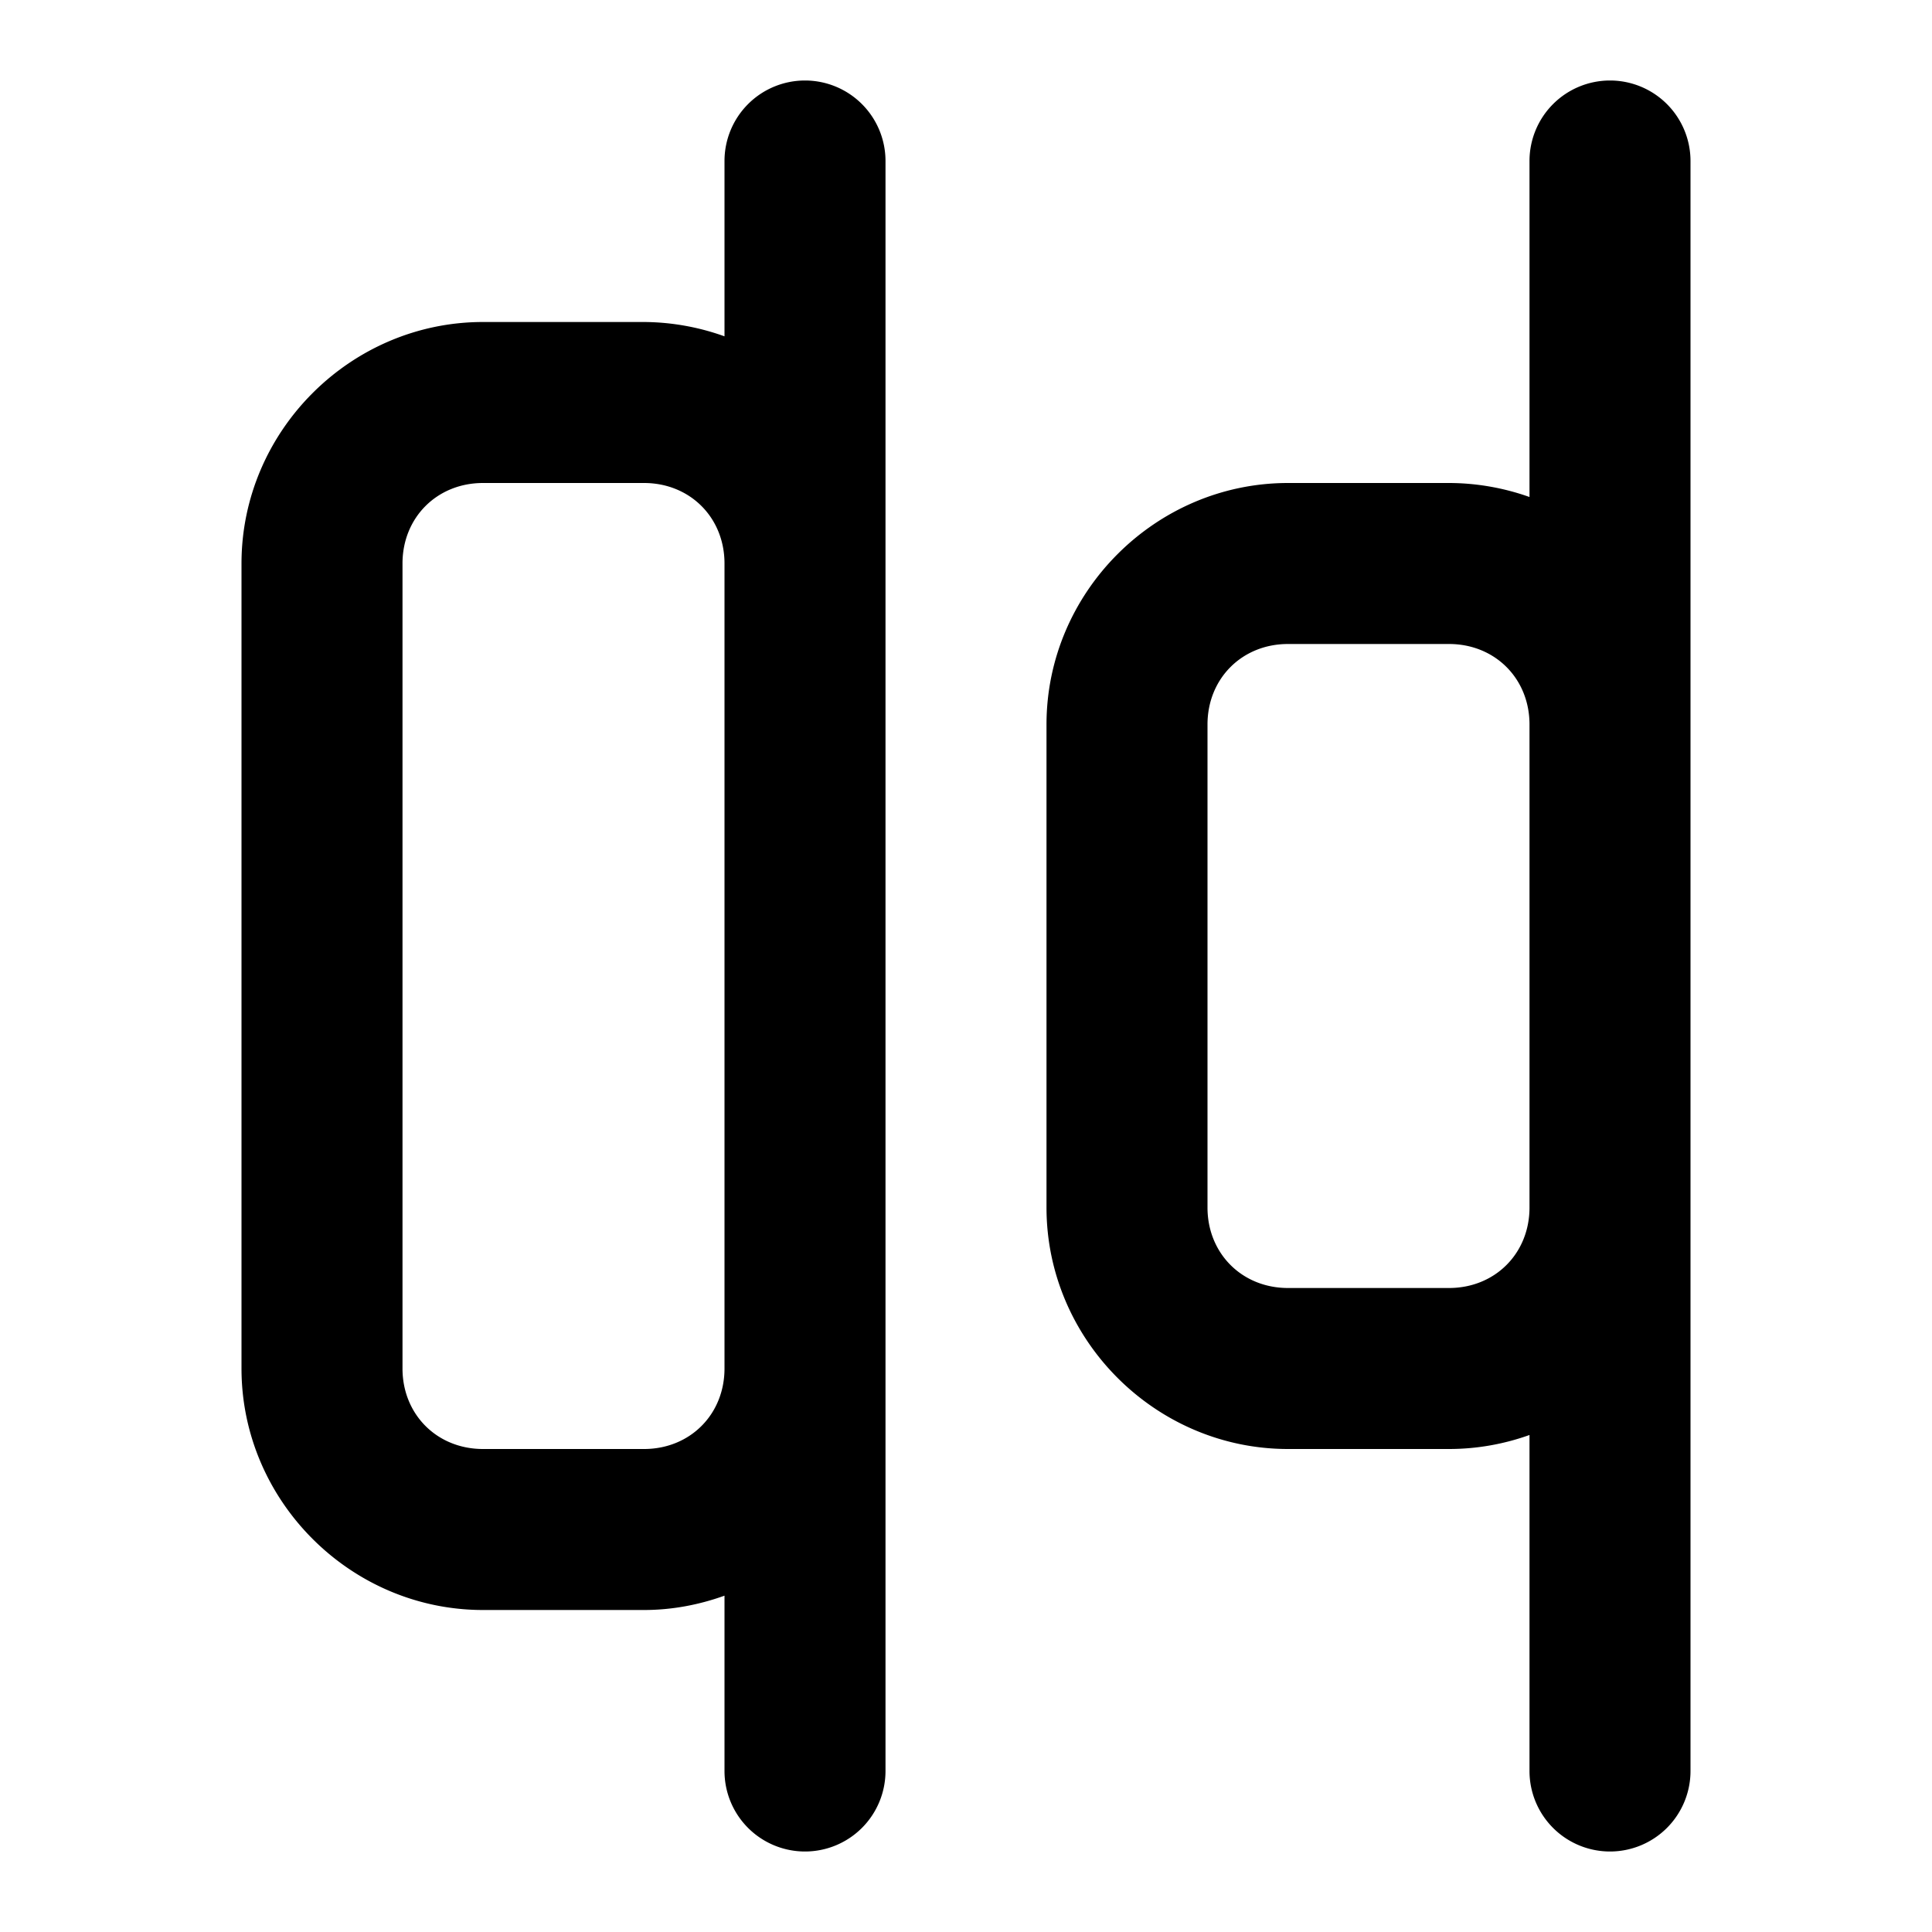 <svg xmlns="http://www.w3.org/2000/svg" width="24" height="24" viewBox="0 0 24 24"><path d="M10 1a1 1 0 0 0-1 1v2.178A3 3 0 0 0 8 4H6C4.355 4 3 5.355 3 7v10c0 1.645 1.355 3 3 3h2c.35 0 .686-.065 1-.178V22a1 1 0 0 0 1 1 1 1 0 0 0 1-1V2a1 1 0 0 0-1-1zm10 0a1 1 0 0 0-1 1v4.174A3 3 0 0 0 18 6h-2c-1.645 0-3 1.355-3 3v6c0 1.645 1.355 3 3 3h2c.35 0 .687-.062 1-.174V22a1 1 0 0 0 1 1 1 1 0 0 0 1-1V2a1 1 0 0 0-1-1zM6 6h2c.571 0 1 .429 1 1v10c0 .571-.429 1-1 1H6c-.571 0-1-.429-1-1V7c0-.571.429-1 1-1zm10 2h2c.571 0 1 .429 1 1v6c0 .571-.429 1-1 1h-2c-.571 0-1-.429-1-1V9c0-.571.429-1 1-1z"/></svg>